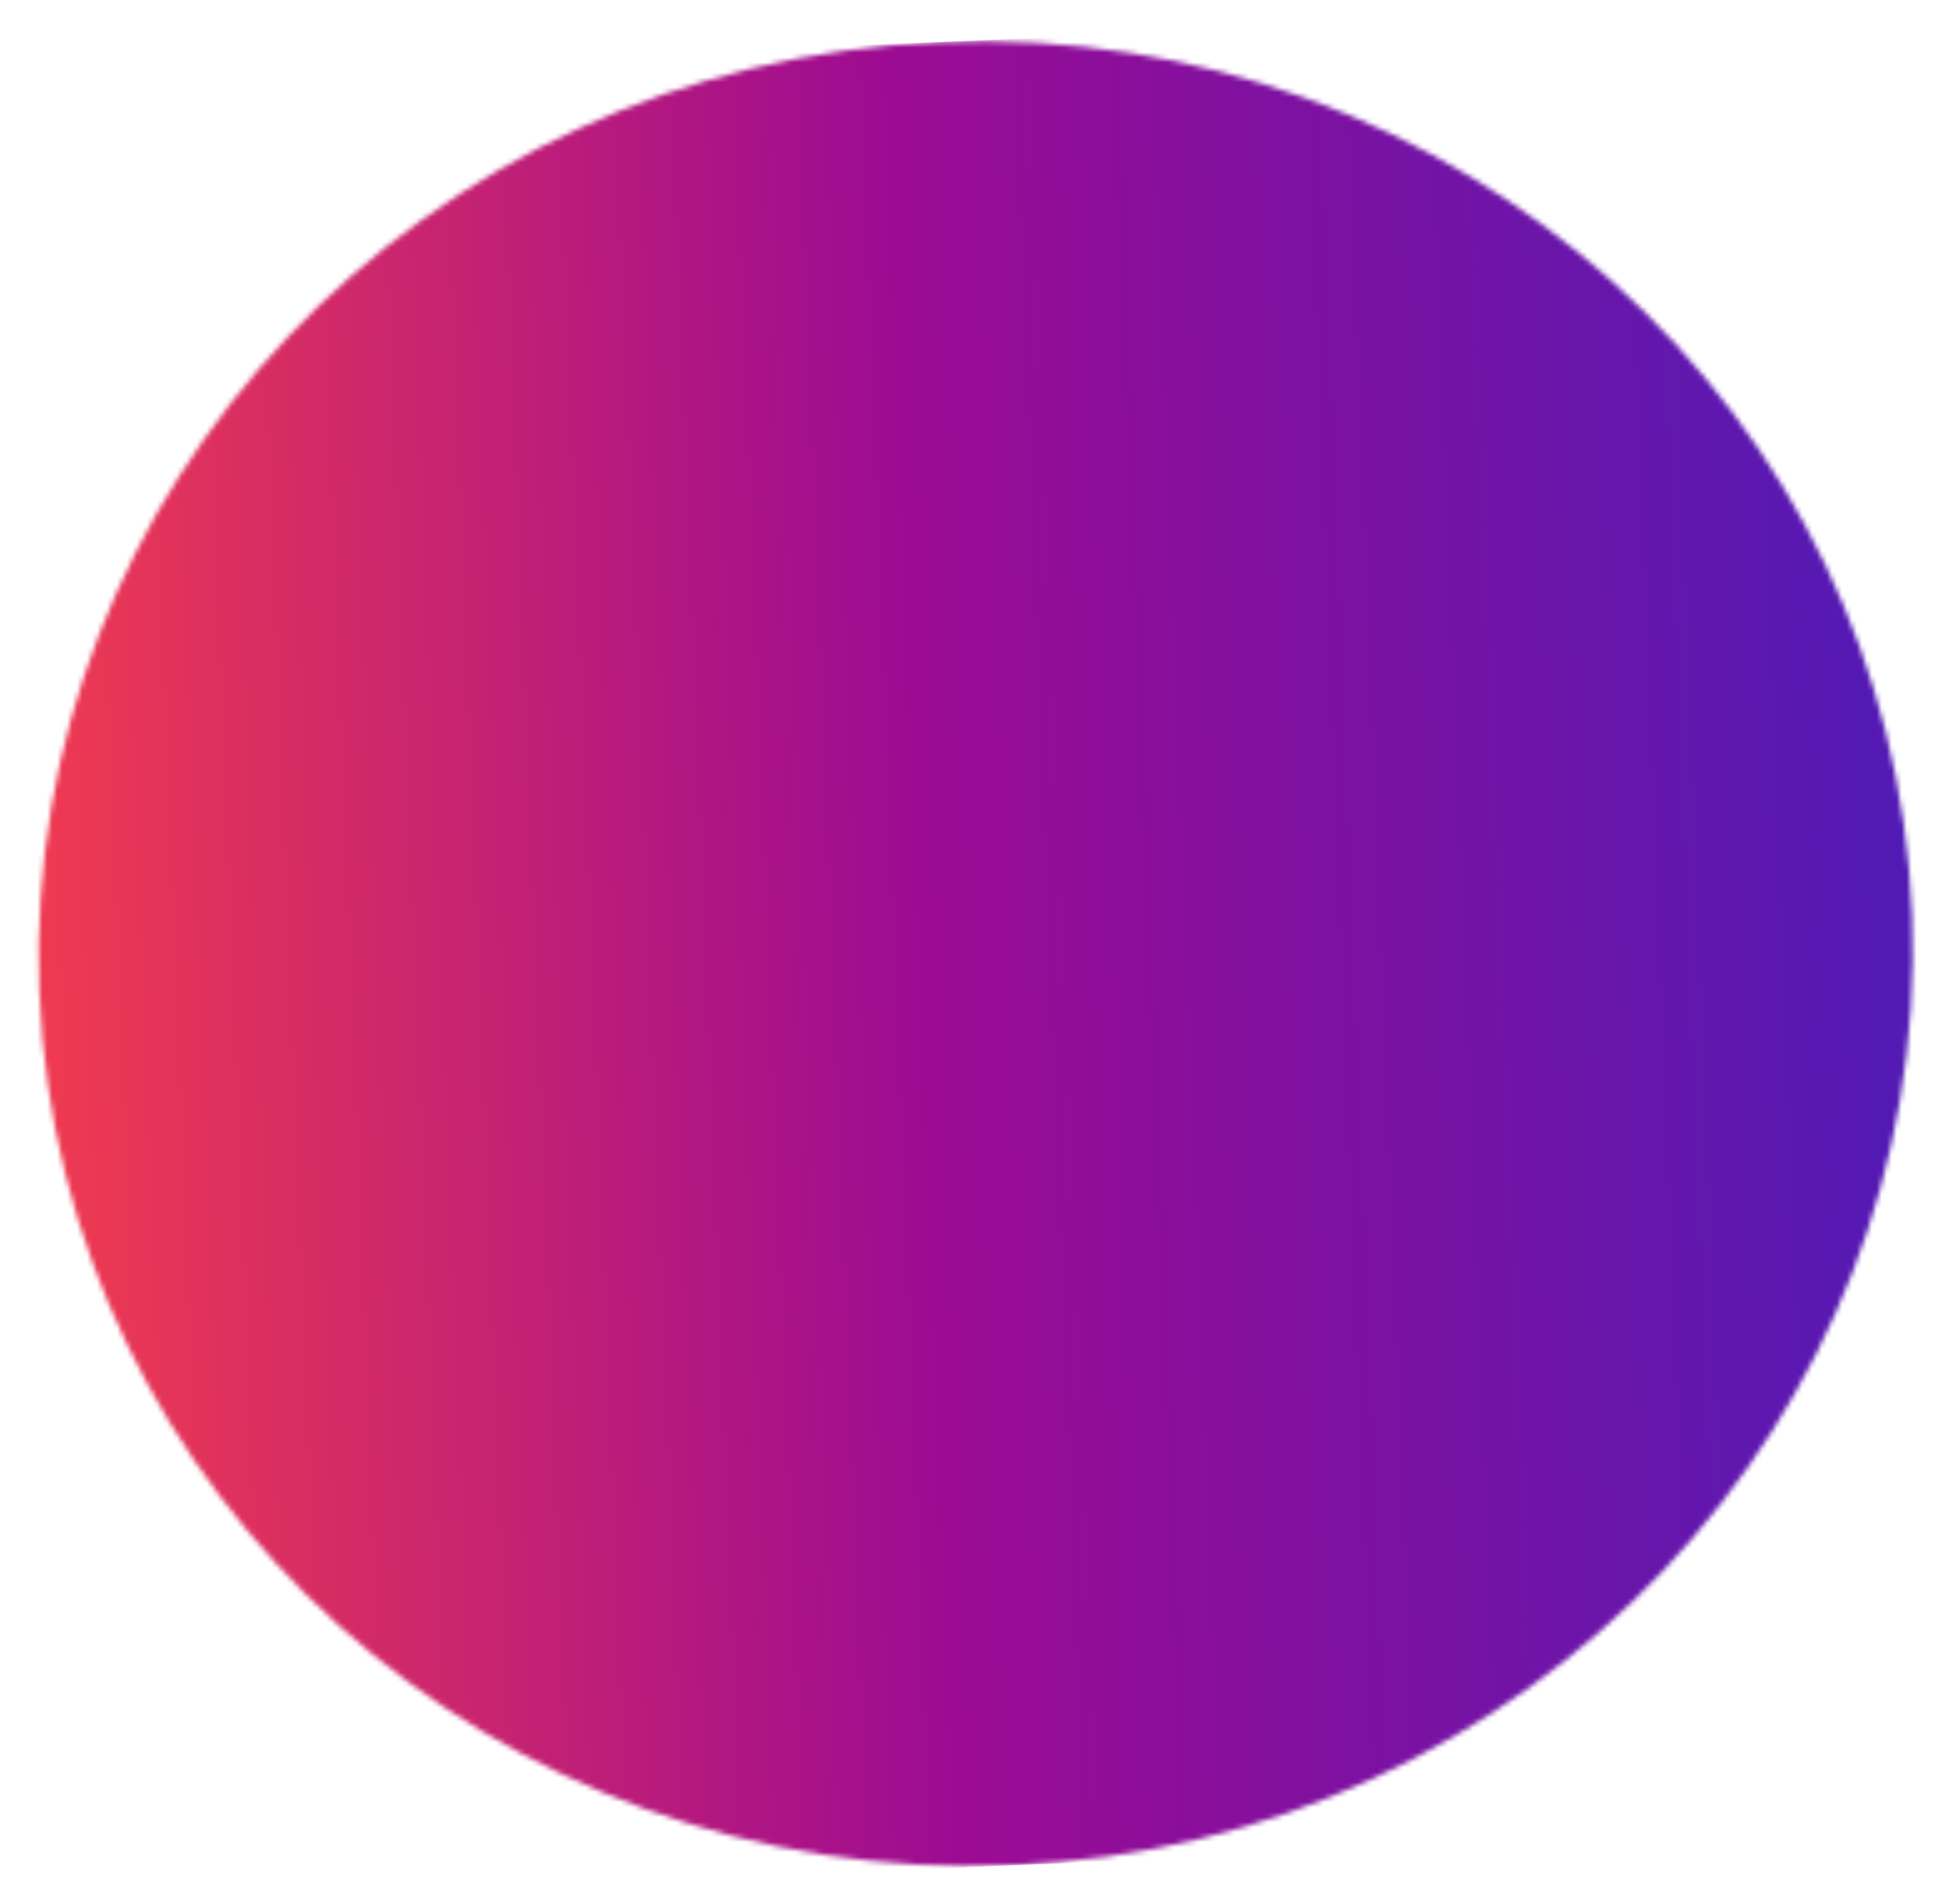 <svg width="391" height="382" viewBox="0 0 391 382" fill="none" xmlns="http://www.w3.org/2000/svg"><mask id="a" maskUnits="userSpaceOnUse" x="7" y="8" width="377" height="367"><ellipse rx="188" ry="183" transform="rotate(177.643 95.906 97.661) skewX(-.117)" fill="#D9D9D9"/></mask><g mask="url(#a)"><path transform="rotate(177.643 198.804 187.082) skewX(-.117)" fill="url(#paint0_linear_1320_200)" d="M0 0h425.333v366H0z"/></g><defs><linearGradient id="paint0_linear_1320_200" x1="425.333" y1="183" x2="0" y2="183" gradientUnits="userSpaceOnUse"><stop stop-color="#FF4343"/><stop offset=".5" stop-color="#9C0B93"/><stop offset="1" stop-color="#4C1BB7"/></linearGradient></defs></svg>